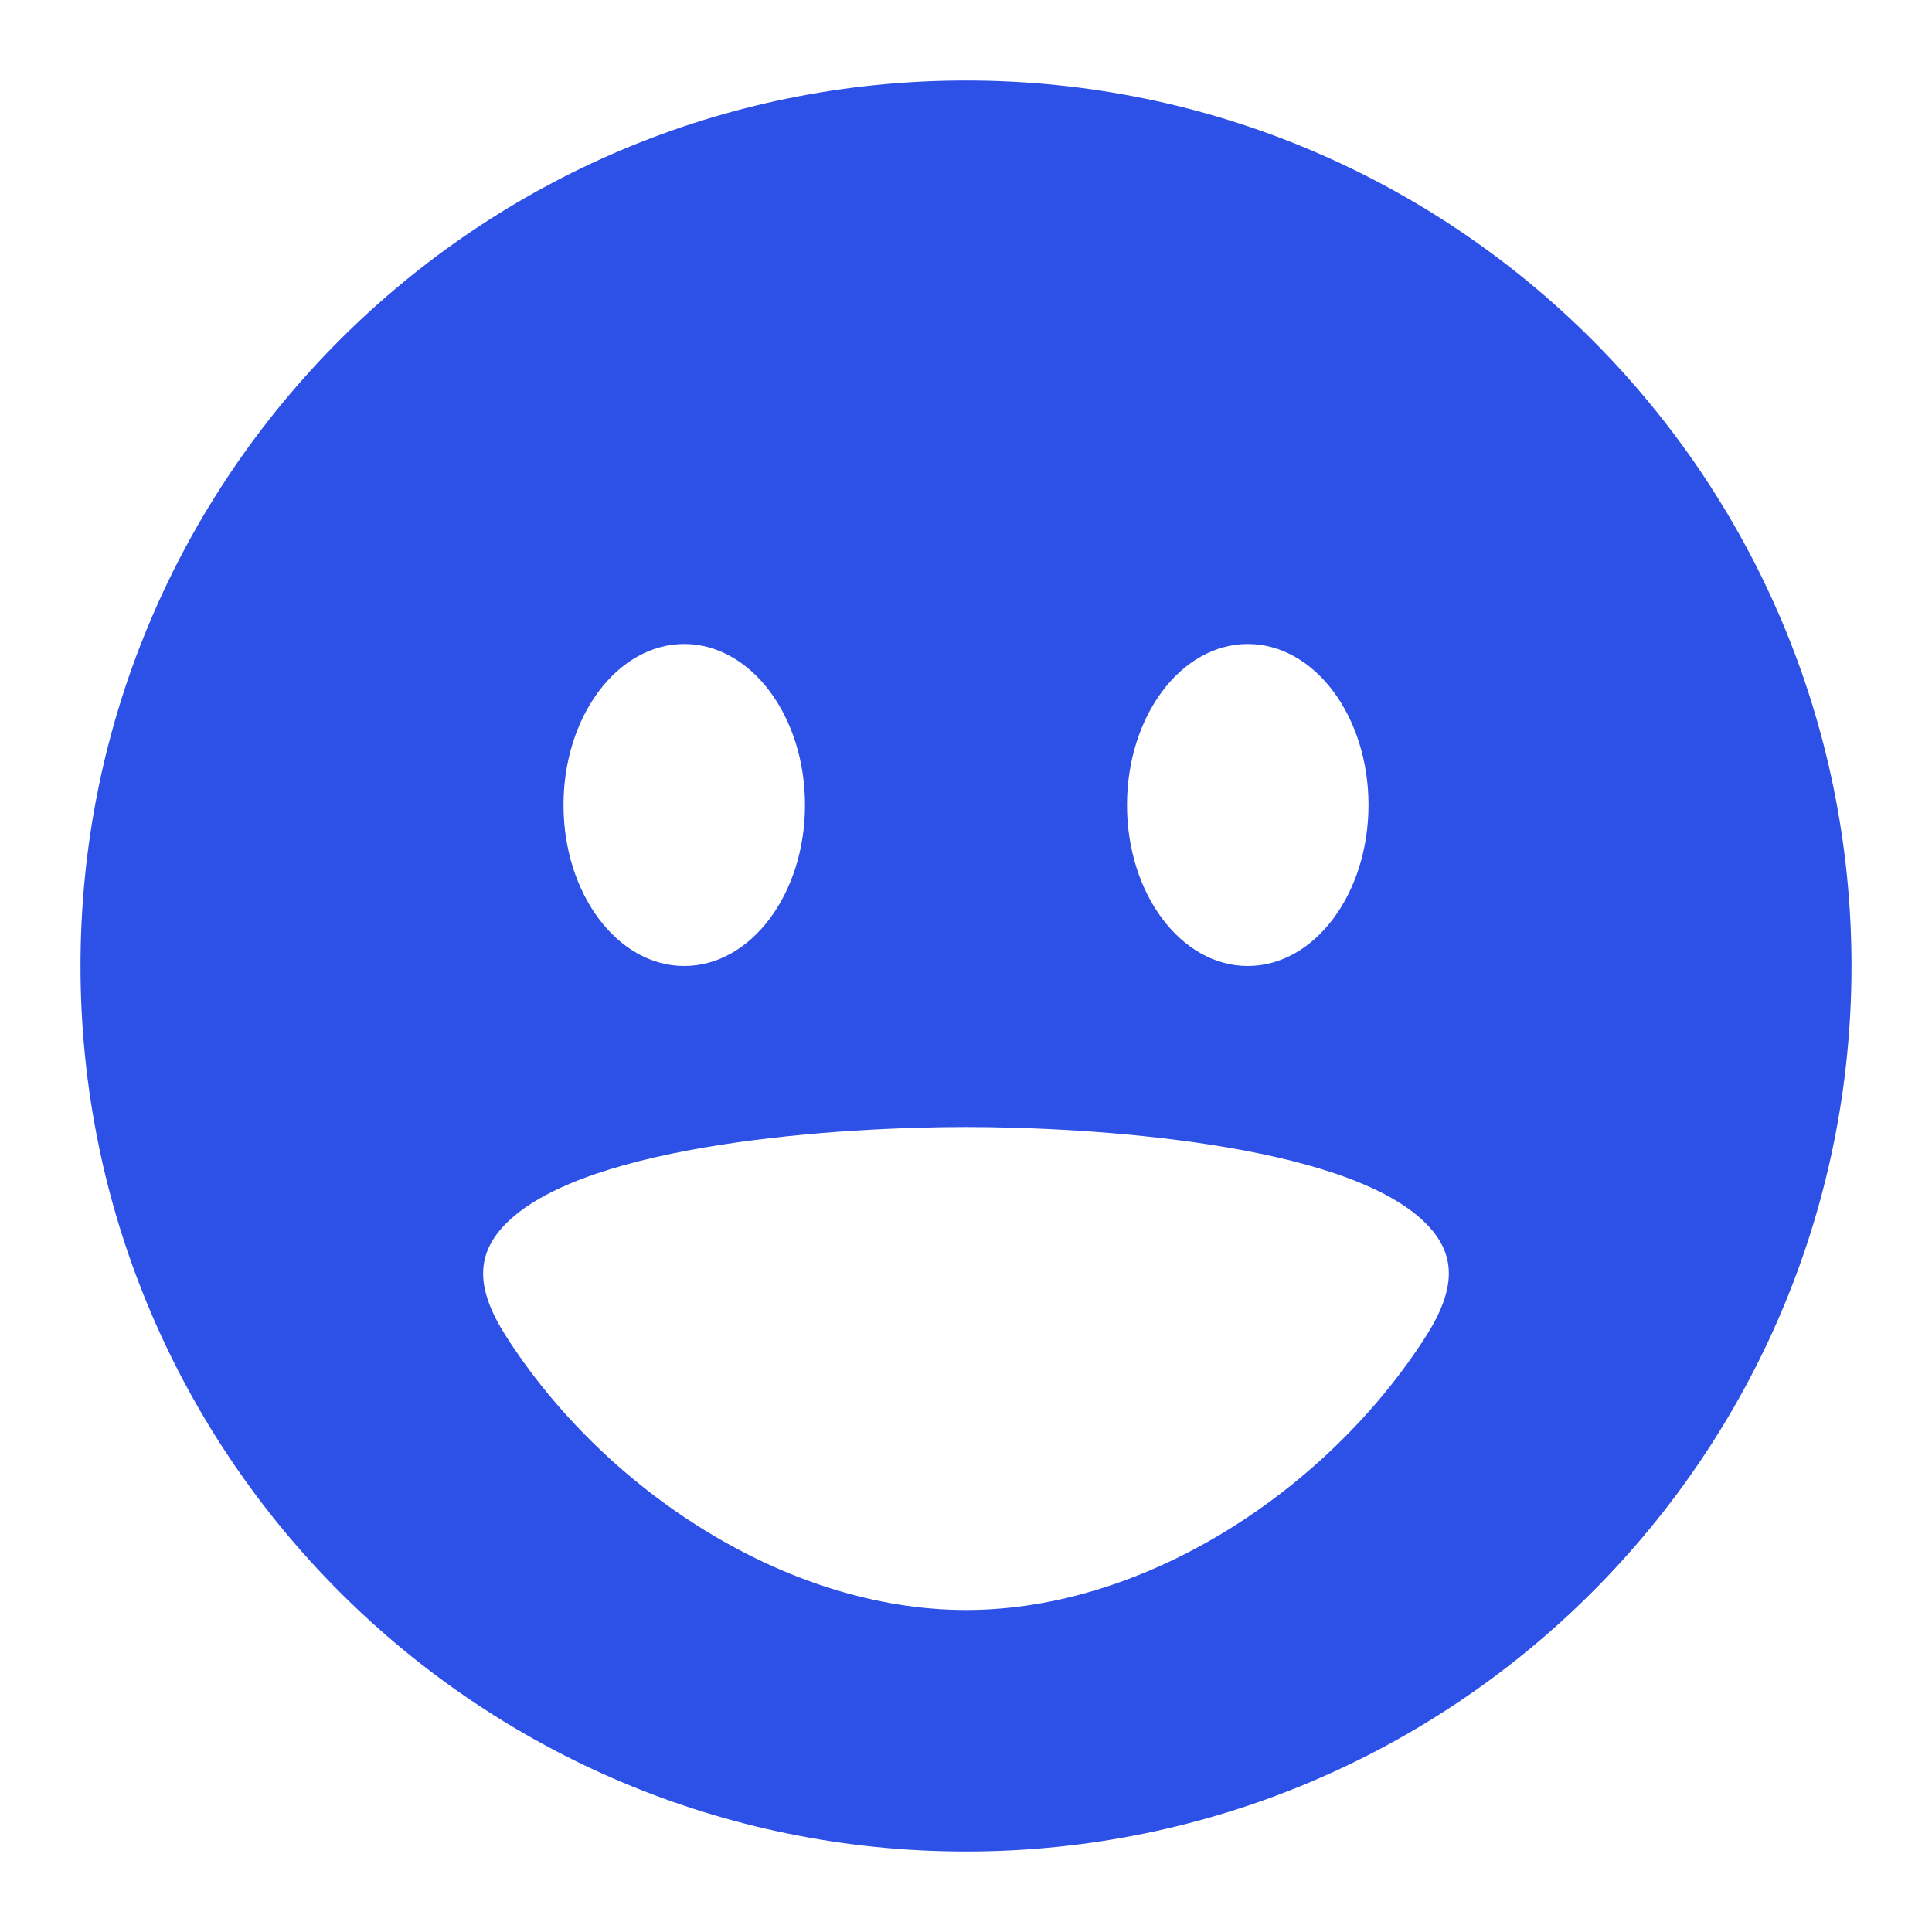 <svg width="24" height="24" viewBox="0 0 24 24" fill="none" xmlns="http://www.w3.org/2000/svg">
<path fill-rule="evenodd" clip-rule="evenodd" d="M12 23C18.075 23 23 18.075 23 12C23 5.925 18.075 1 12 1C5.925 1 1 5.925 1 12C1 18.075 5.925 23 12 23ZM8.5 12C9.328 12 10 11.105 10 10C10 8.895 9.328 8 8.5 8C7.672 8 7 8.895 7 10C7 11.105 7.672 12 8.5 12ZM17 10C17 11.105 16.328 12 15.5 12C14.672 12 14 11.105 14 10C14 8.895 14.672 8 15.5 8C16.328 8 17 8.895 17 10ZM6.3 15.185C5.906 15.571 5.903 16 6.286 16.599C7.5 18.5 9.762 20 12 20C14.238 20 16.5 18.5 17.714 16.599C18.096 16 18.094 15.571 17.7 15.185C16.688 14.193 13.521 14 12 14C10.479 14 7.312 14.193 6.3 15.185Z" fill="#2D50E6"/>
</svg>
